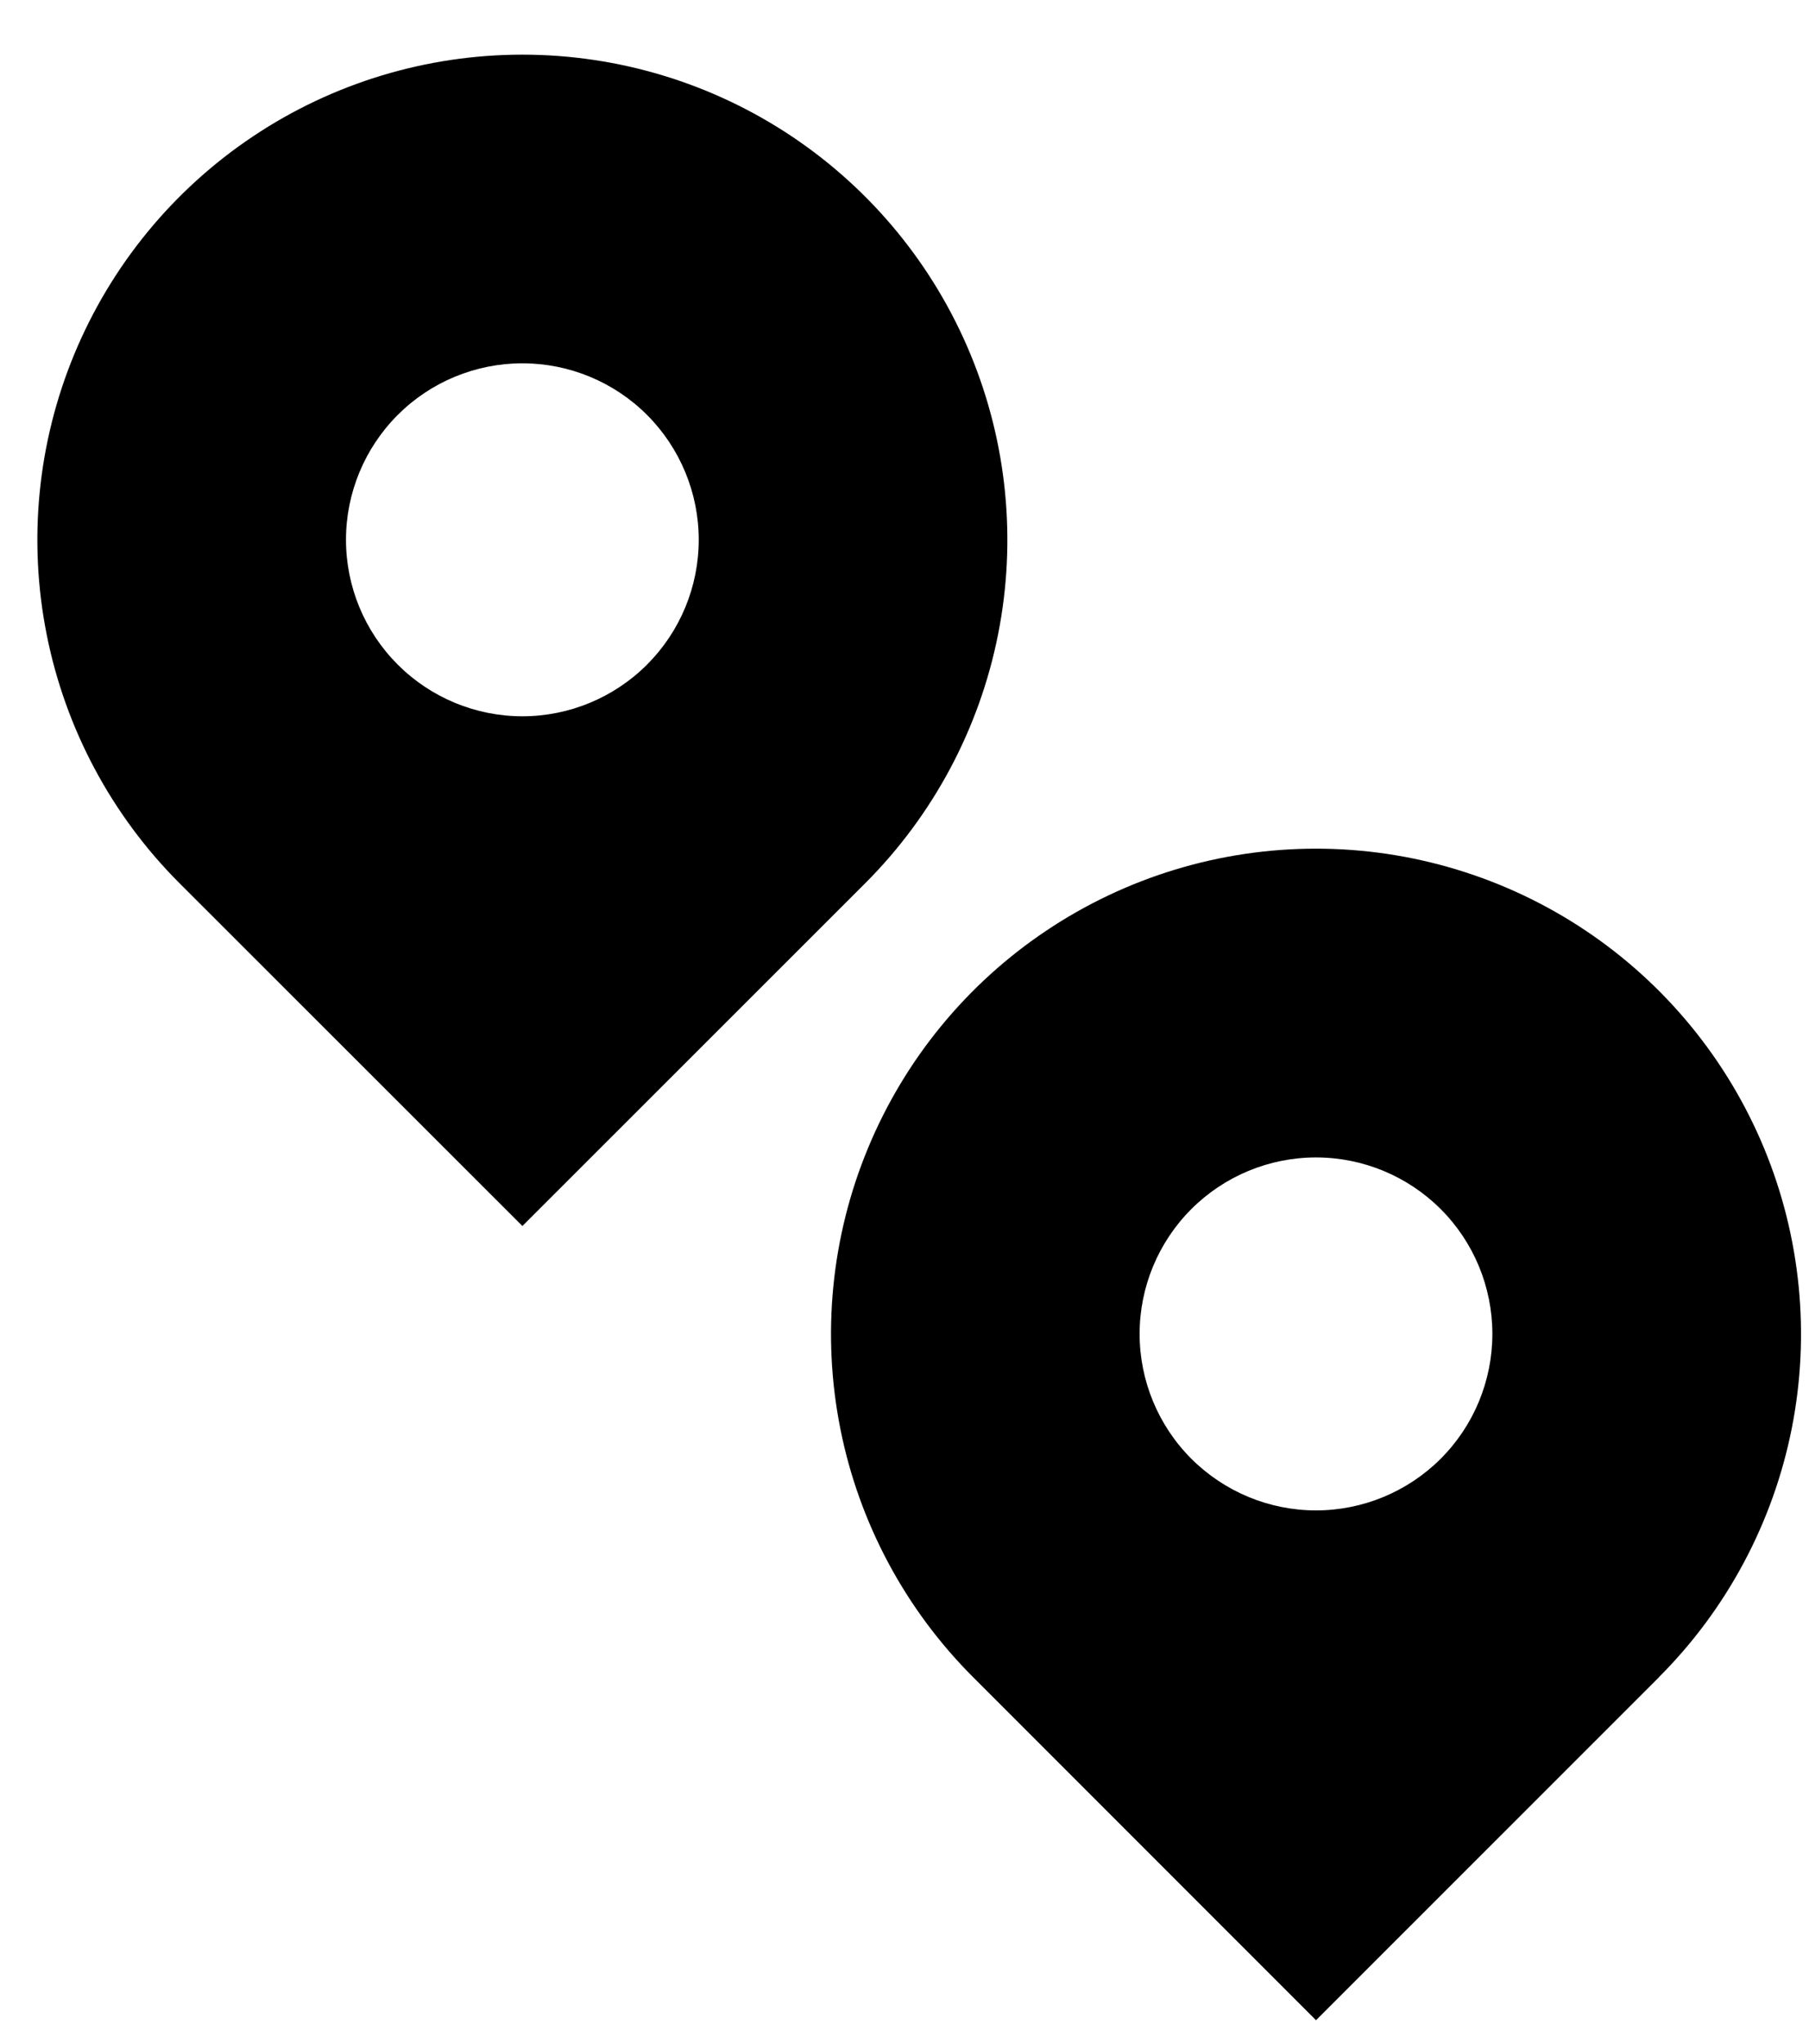 <svg width="31" height="35" viewBox="0 0 31 35" fill="none" xmlns="http://www.w3.org/2000/svg">
<path id="Vector" d="M14.83 15.123L8.952 20.996L3.073 15.123C1.911 13.96 1.12 12.479 0.8 10.867C0.479 9.255 0.644 7.584 1.273 6.066C1.903 4.547 2.968 3.249 4.335 2.336C5.701 1.423 7.308 0.936 8.952 0.936C10.595 0.936 12.202 1.423 13.569 2.336C14.935 3.249 16.001 4.547 16.63 6.066C17.259 7.584 17.424 9.255 17.103 10.867C16.783 12.479 15.992 13.96 14.83 15.123ZM8.952 12.267C9.753 12.267 10.522 11.948 11.089 11.381C11.655 10.815 11.974 10.046 11.974 9.244C11.974 8.443 11.655 7.674 11.089 7.107C10.522 6.54 9.753 6.222 8.952 6.222C8.15 6.222 7.381 6.54 6.815 7.107C6.248 7.674 5.929 8.443 5.929 9.244C5.929 10.046 6.248 10.815 6.815 11.381C7.381 11.948 8.15 12.267 8.952 12.267ZM28.43 28.723L22.552 34.598L16.674 28.721C15.511 27.559 14.72 26.078 14.4 24.466C14.08 22.854 14.244 21.183 14.874 19.664C15.503 18.146 16.568 16.848 17.935 15.935C19.301 15.022 20.908 14.534 22.552 14.534C24.195 14.534 25.802 15.022 27.169 15.935C28.535 16.848 29.601 18.146 30.23 19.664C30.859 21.183 31.024 22.854 30.704 24.466C30.383 26.078 29.592 27.559 28.43 28.721V28.723ZM22.552 25.867C23.353 25.867 24.122 25.548 24.689 24.982C25.256 24.415 25.574 23.646 25.574 22.844C25.574 22.043 25.256 21.274 24.689 20.707C24.122 20.141 23.353 19.822 22.552 19.822C21.75 19.822 20.982 20.141 20.415 20.707C19.848 21.274 19.529 22.043 19.529 22.844C19.529 23.646 19.848 24.415 20.415 24.982C20.982 25.548 21.75 25.867 22.552 25.867Z" fill="black"/>
</svg>
